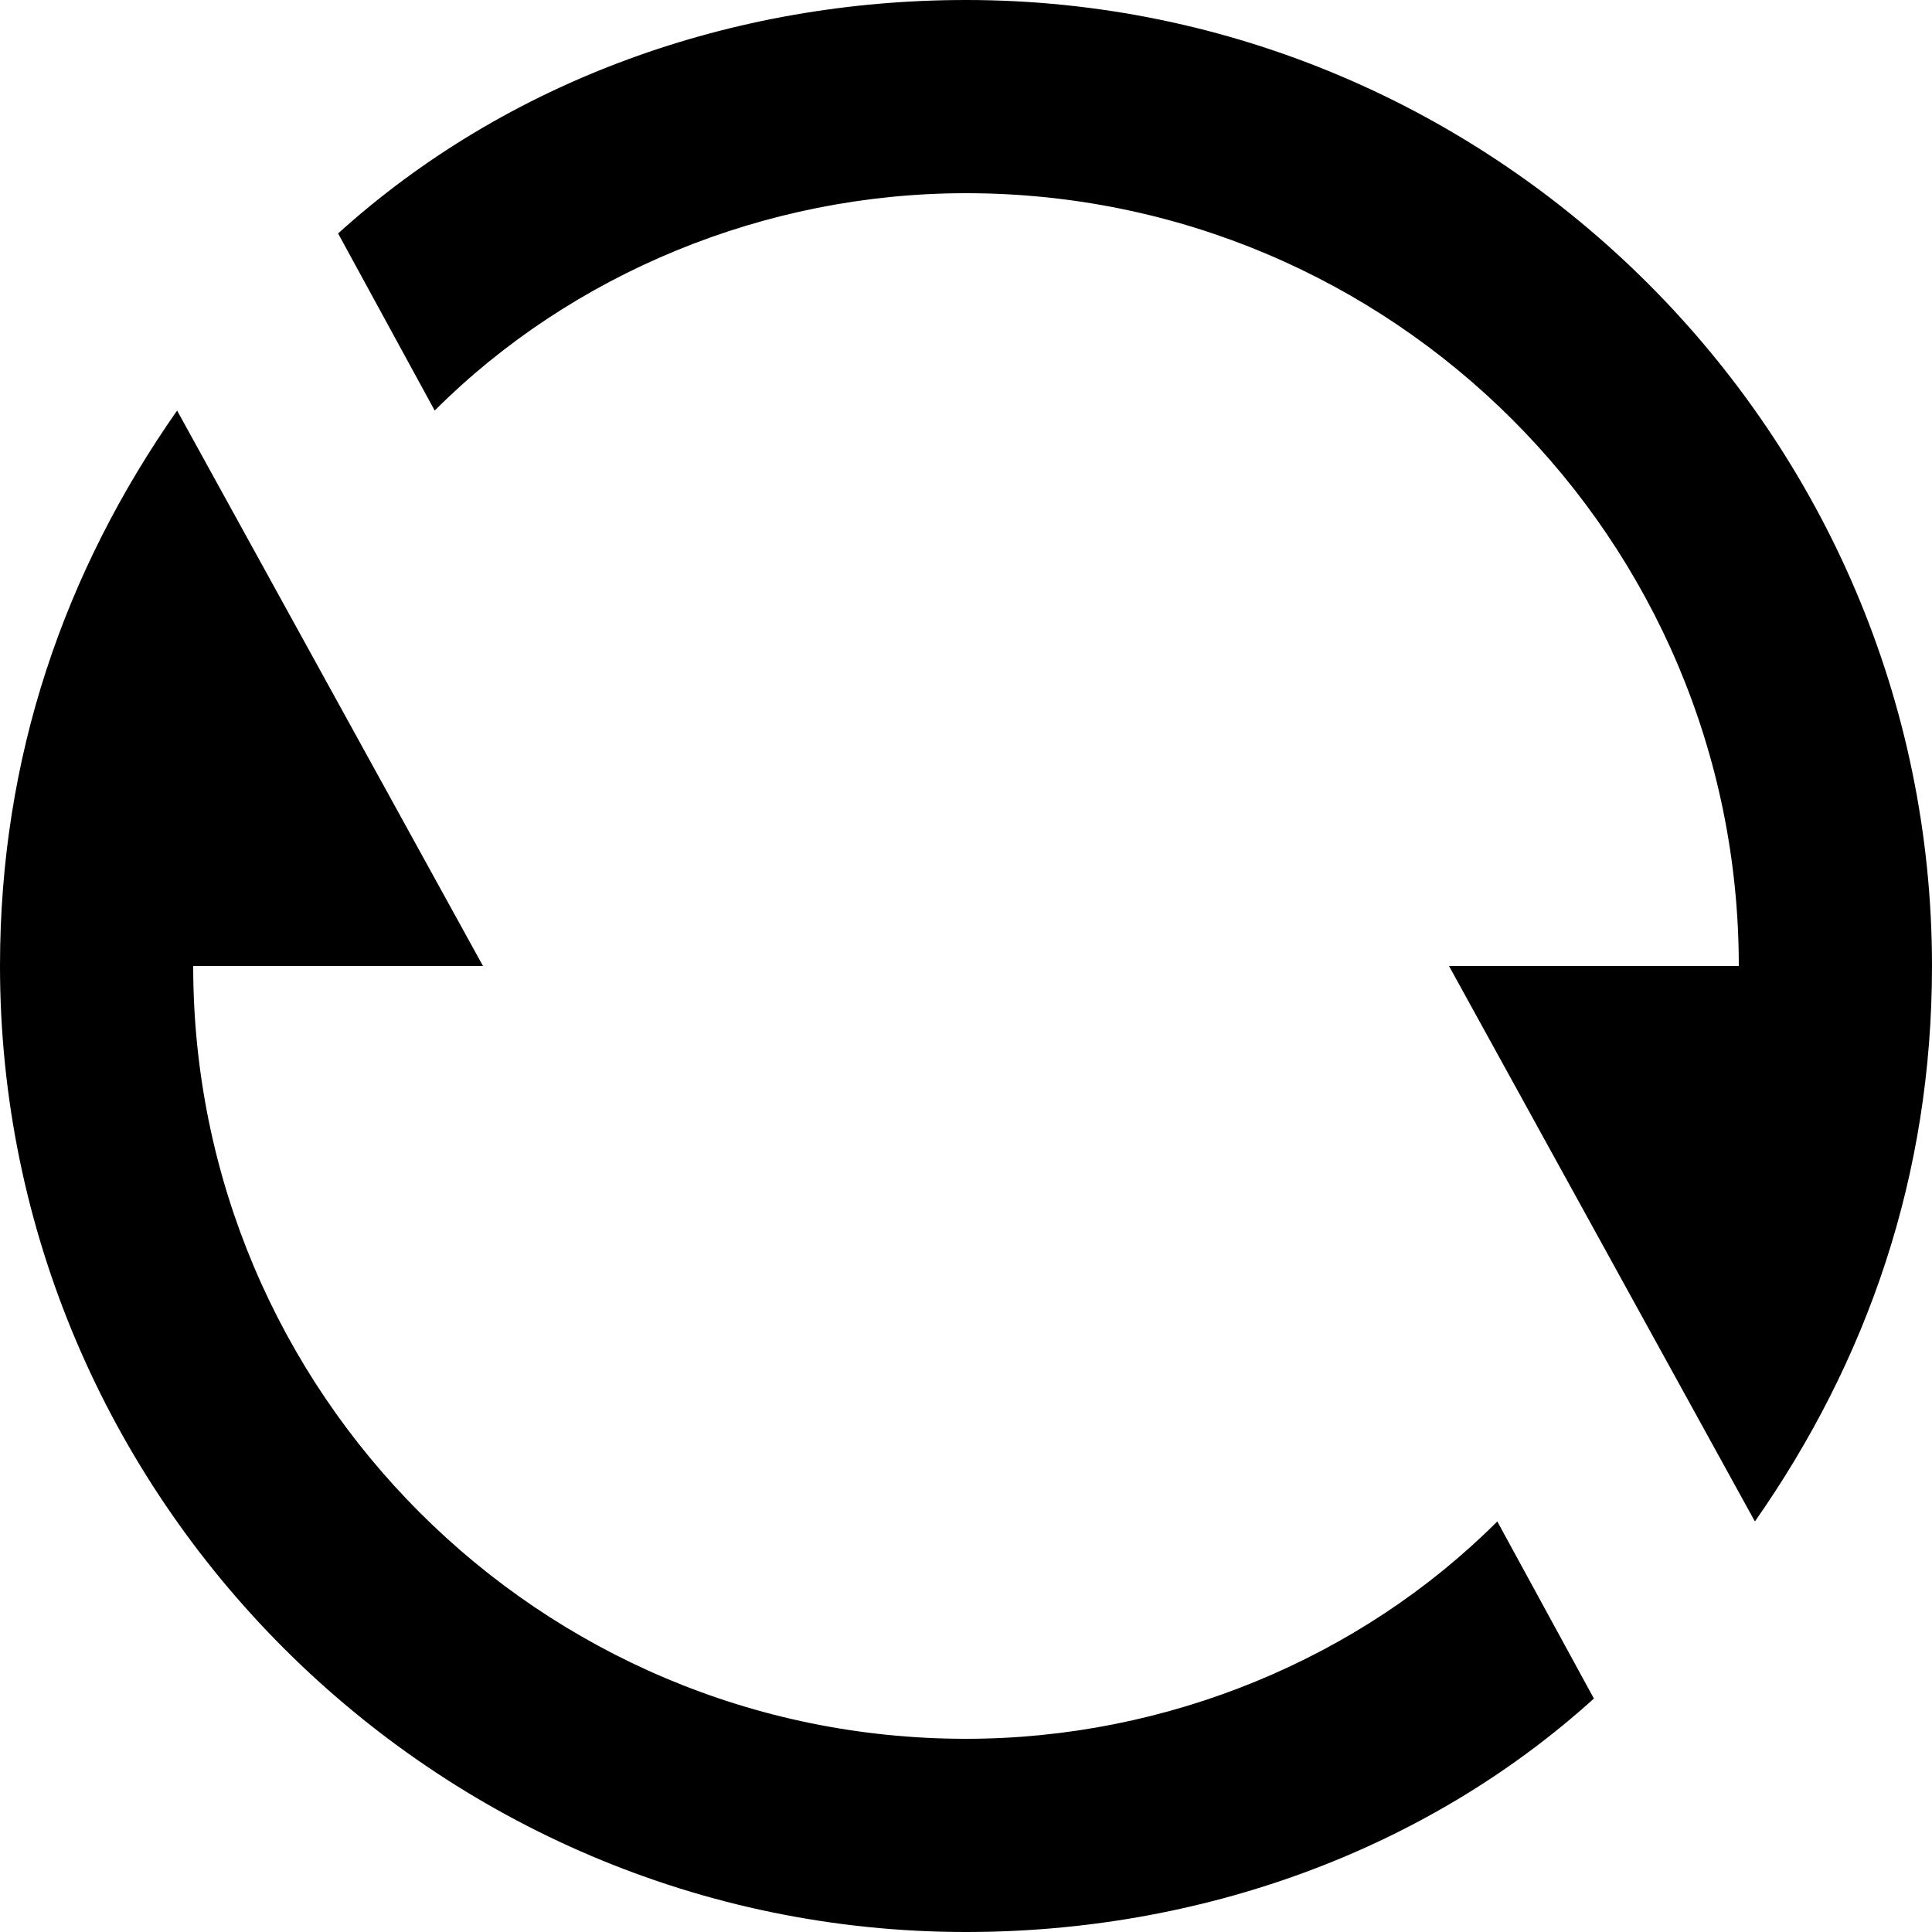 <?xml version="1.0" encoding="utf-8"?>
<!-- Generator: Adobe Illustrator 26.1.0, SVG Export Plug-In . SVG Version: 6.00 Build 0)  -->
<svg version="1.1" id="图层_1" xmlns="http://www.w3.org/2000/svg" xmlns:xlink="http://www.w3.org/1999/xlink" x="0px" y="0px"
	 viewBox="0 0 24 24" style="enable-background:new 0 0 24 24;" xml:space="preserve">
<style type="text/css">
	.st0{fill:none;}
</style>
<path class="st0" d="M0,0h24v24H0V0z"/>
<path d="M4.2,2.9C6.3,1,9.1,0,12,0c6.6,0,12,5.4,12,12c0,2.6-0.8,4.9-2.2,6.9L18,12h3.6c0-5.3-4.3-9.6-9.6-9.6c-2.5,0-4.9,1-6.6,2.7
	C5.4,5.1,4.2,2.9,4.2,2.9z M19.8,21.1C17.7,23,14.9,24,12,24C5.4,24,0,18.6,0,12c0-2.6,0.8-4.9,2.2-6.9L6,12H2.4
	c0,5.3,4.3,9.6,9.6,9.6c2.5,0,4.9-1,6.6-2.7L19.8,21.1z"/>
</svg>
